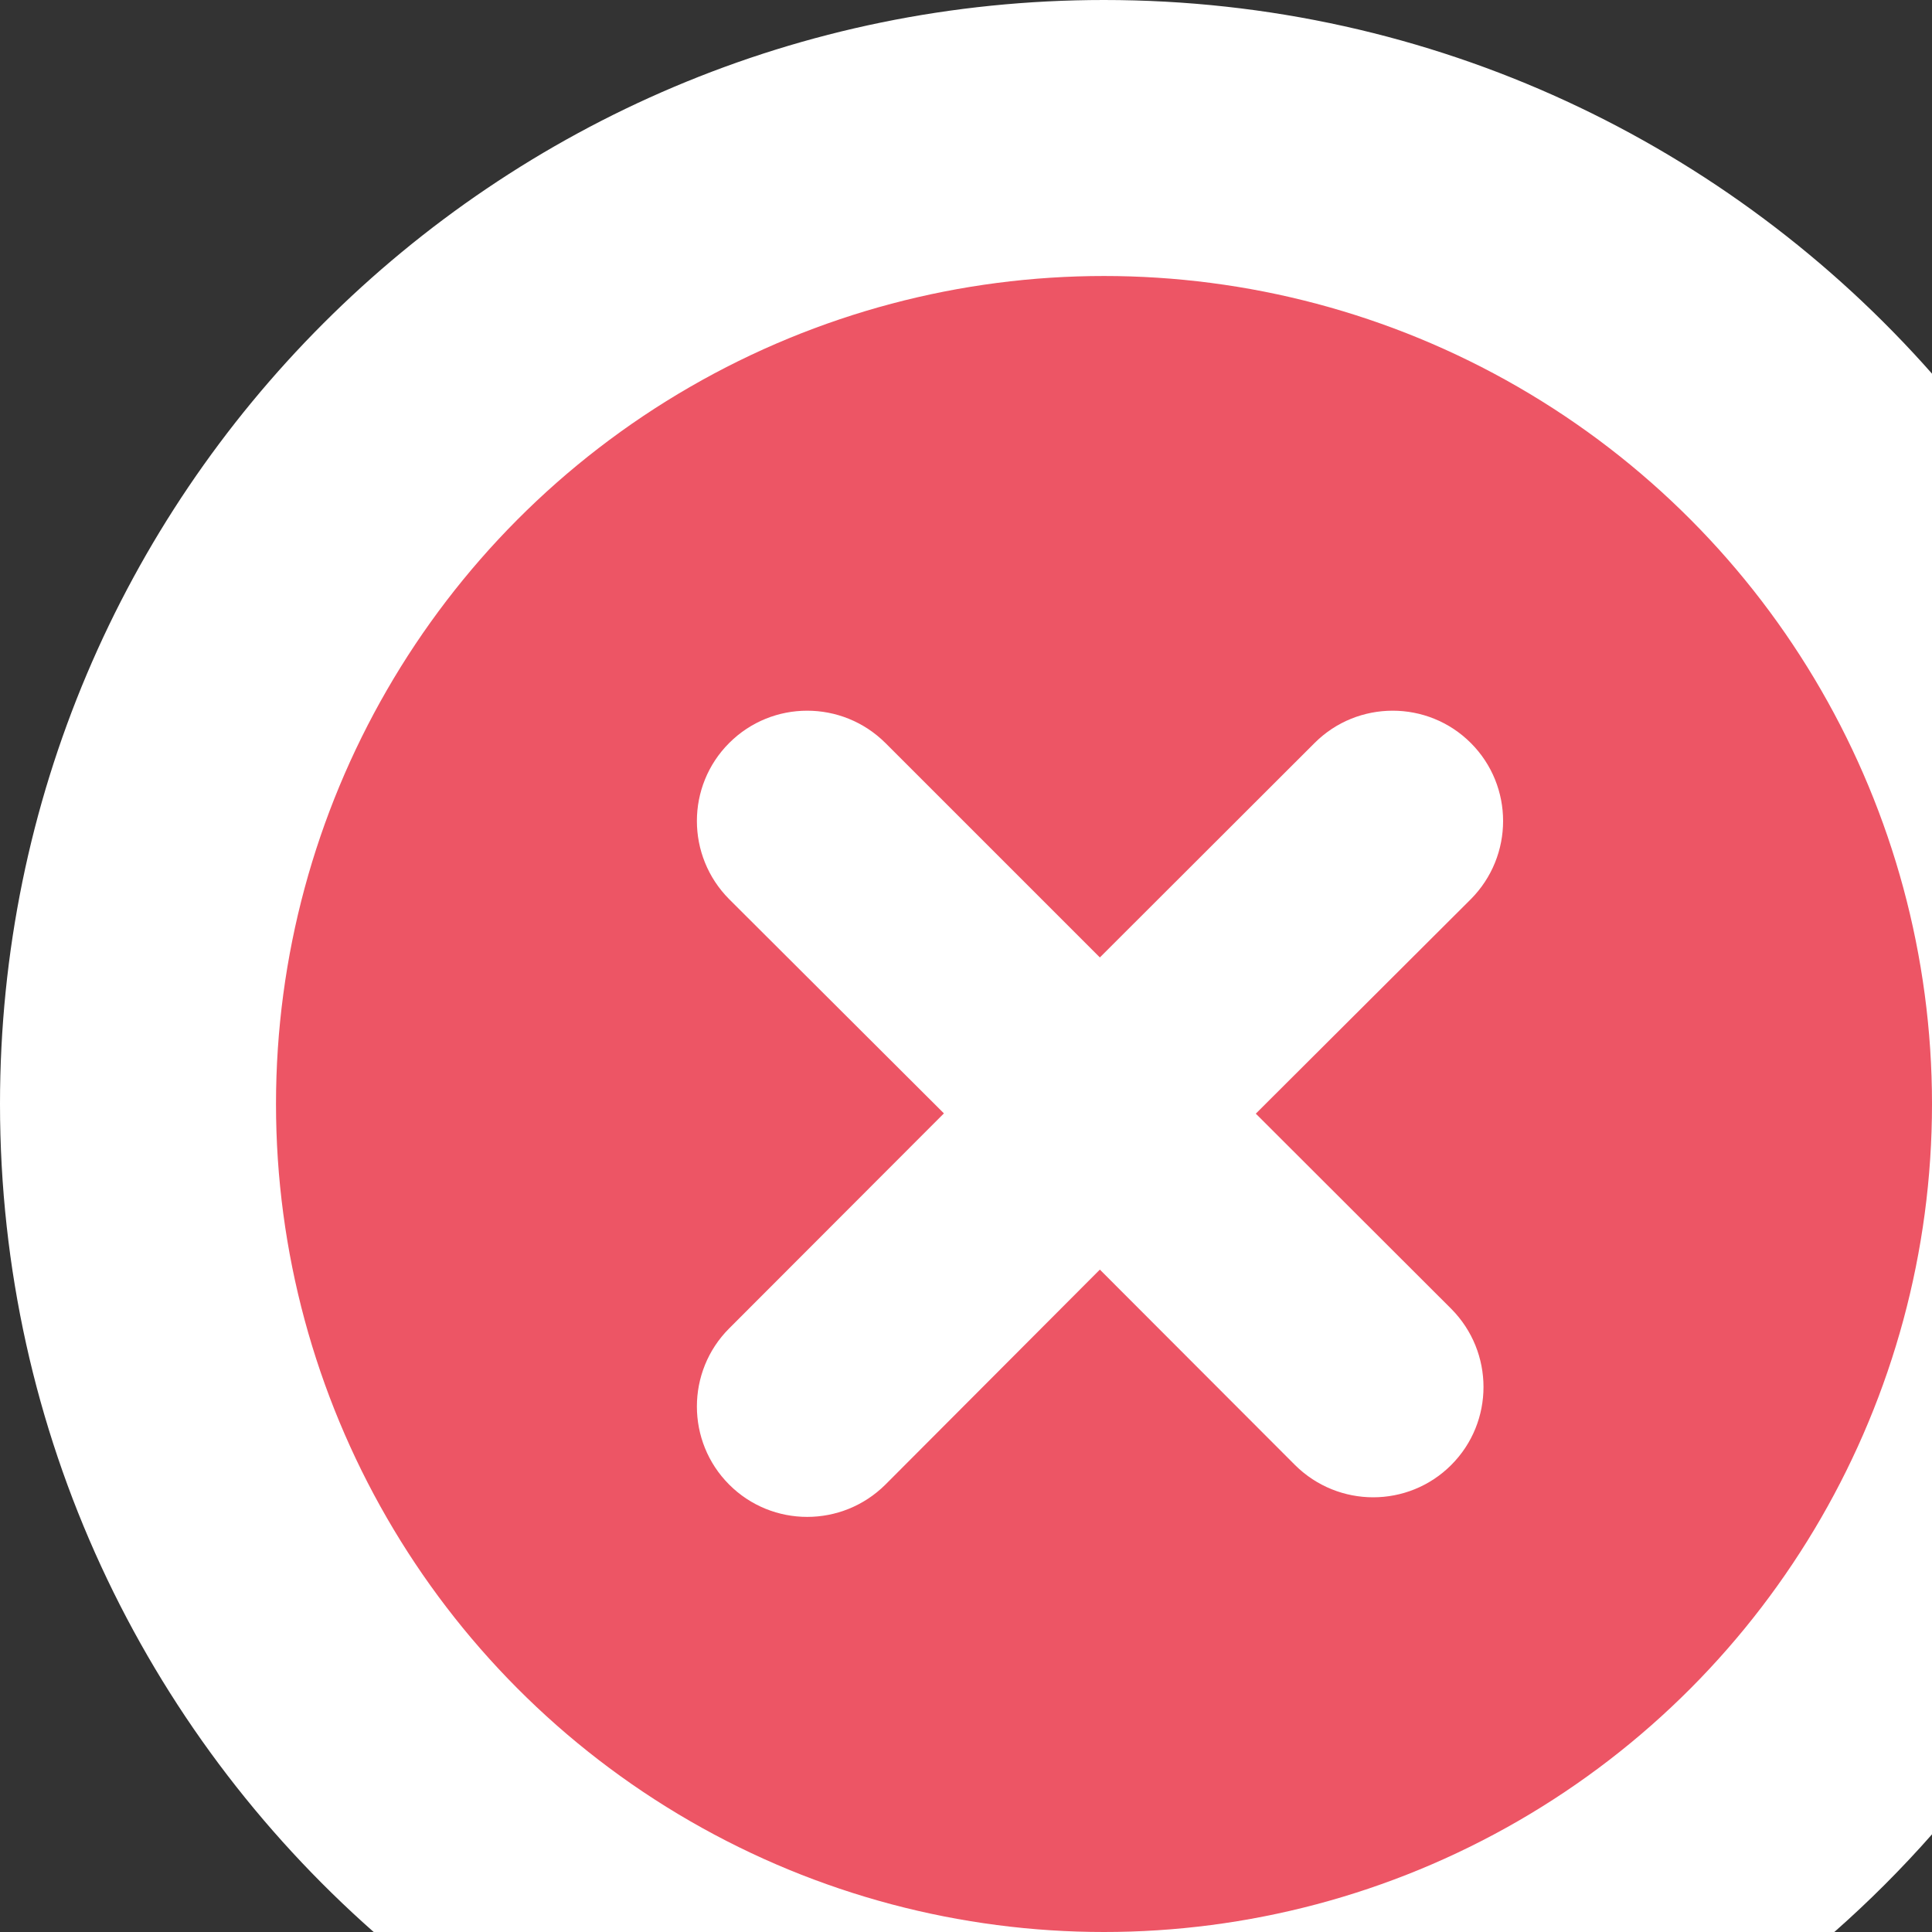 <?xml version="1.0" encoding="UTF-8"?>
<svg width="7px" height="7px" viewBox="0 0 7 7" version="1.1" xmlns="http://www.w3.org/2000/svg" xmlns:xlink="http://www.w3.org/1999/xlink">
    <rect x="0" y="0" width="7" height="7" fill="#333333" stroke="none"/>
    <g id="2023" stroke="none" stroke-width="1" fill="none" fill-rule="evenodd">
        <g id="对象树对象图标" transform="translate(-1191, -222)">
            <g id="编组-2" transform="translate(1191, 222)">
                <path d="M4,0 C5.195,0 6.268,0.524 7.001,1.355 L7.001,6.645 C6.89,6.771 6.771,6.89 6.645,7.001 L1.355,7.001 C0.524,6.268 0,5.195 0,4 C0,1.791 1.791,0 4,0 Z" id="形状结合" fill="#FFFFFF"></path>
                <circle id="椭圆形" fill="#ED5565" cx="4" cy="4" r="3"></circle>
                <path d="M5.329,2.692 C5.485,2.848 5.485,3.101 5.329,3.258 L4.55,4.035 L5.258,4.742 C5.414,4.899 5.414,5.152 5.258,5.308 C5.102,5.464 4.849,5.464 4.692,5.308 L3.985,4.6 L3.208,5.379 C3.051,5.535 2.798,5.535 2.642,5.379 C2.486,5.223 2.486,4.969 2.642,4.813 L3.42,4.034 L2.642,3.258 C2.486,3.101 2.486,2.848 2.642,2.692 C2.798,2.536 3.051,2.536 3.208,2.692 L3.985,3.469 L4.763,2.692 C4.919,2.536 5.173,2.536 5.329,2.692 Z" id="路径" fill="#FFFFFF" fill-rule="nonzero"></path>
            </g>
        </g>
    </g>
</svg>